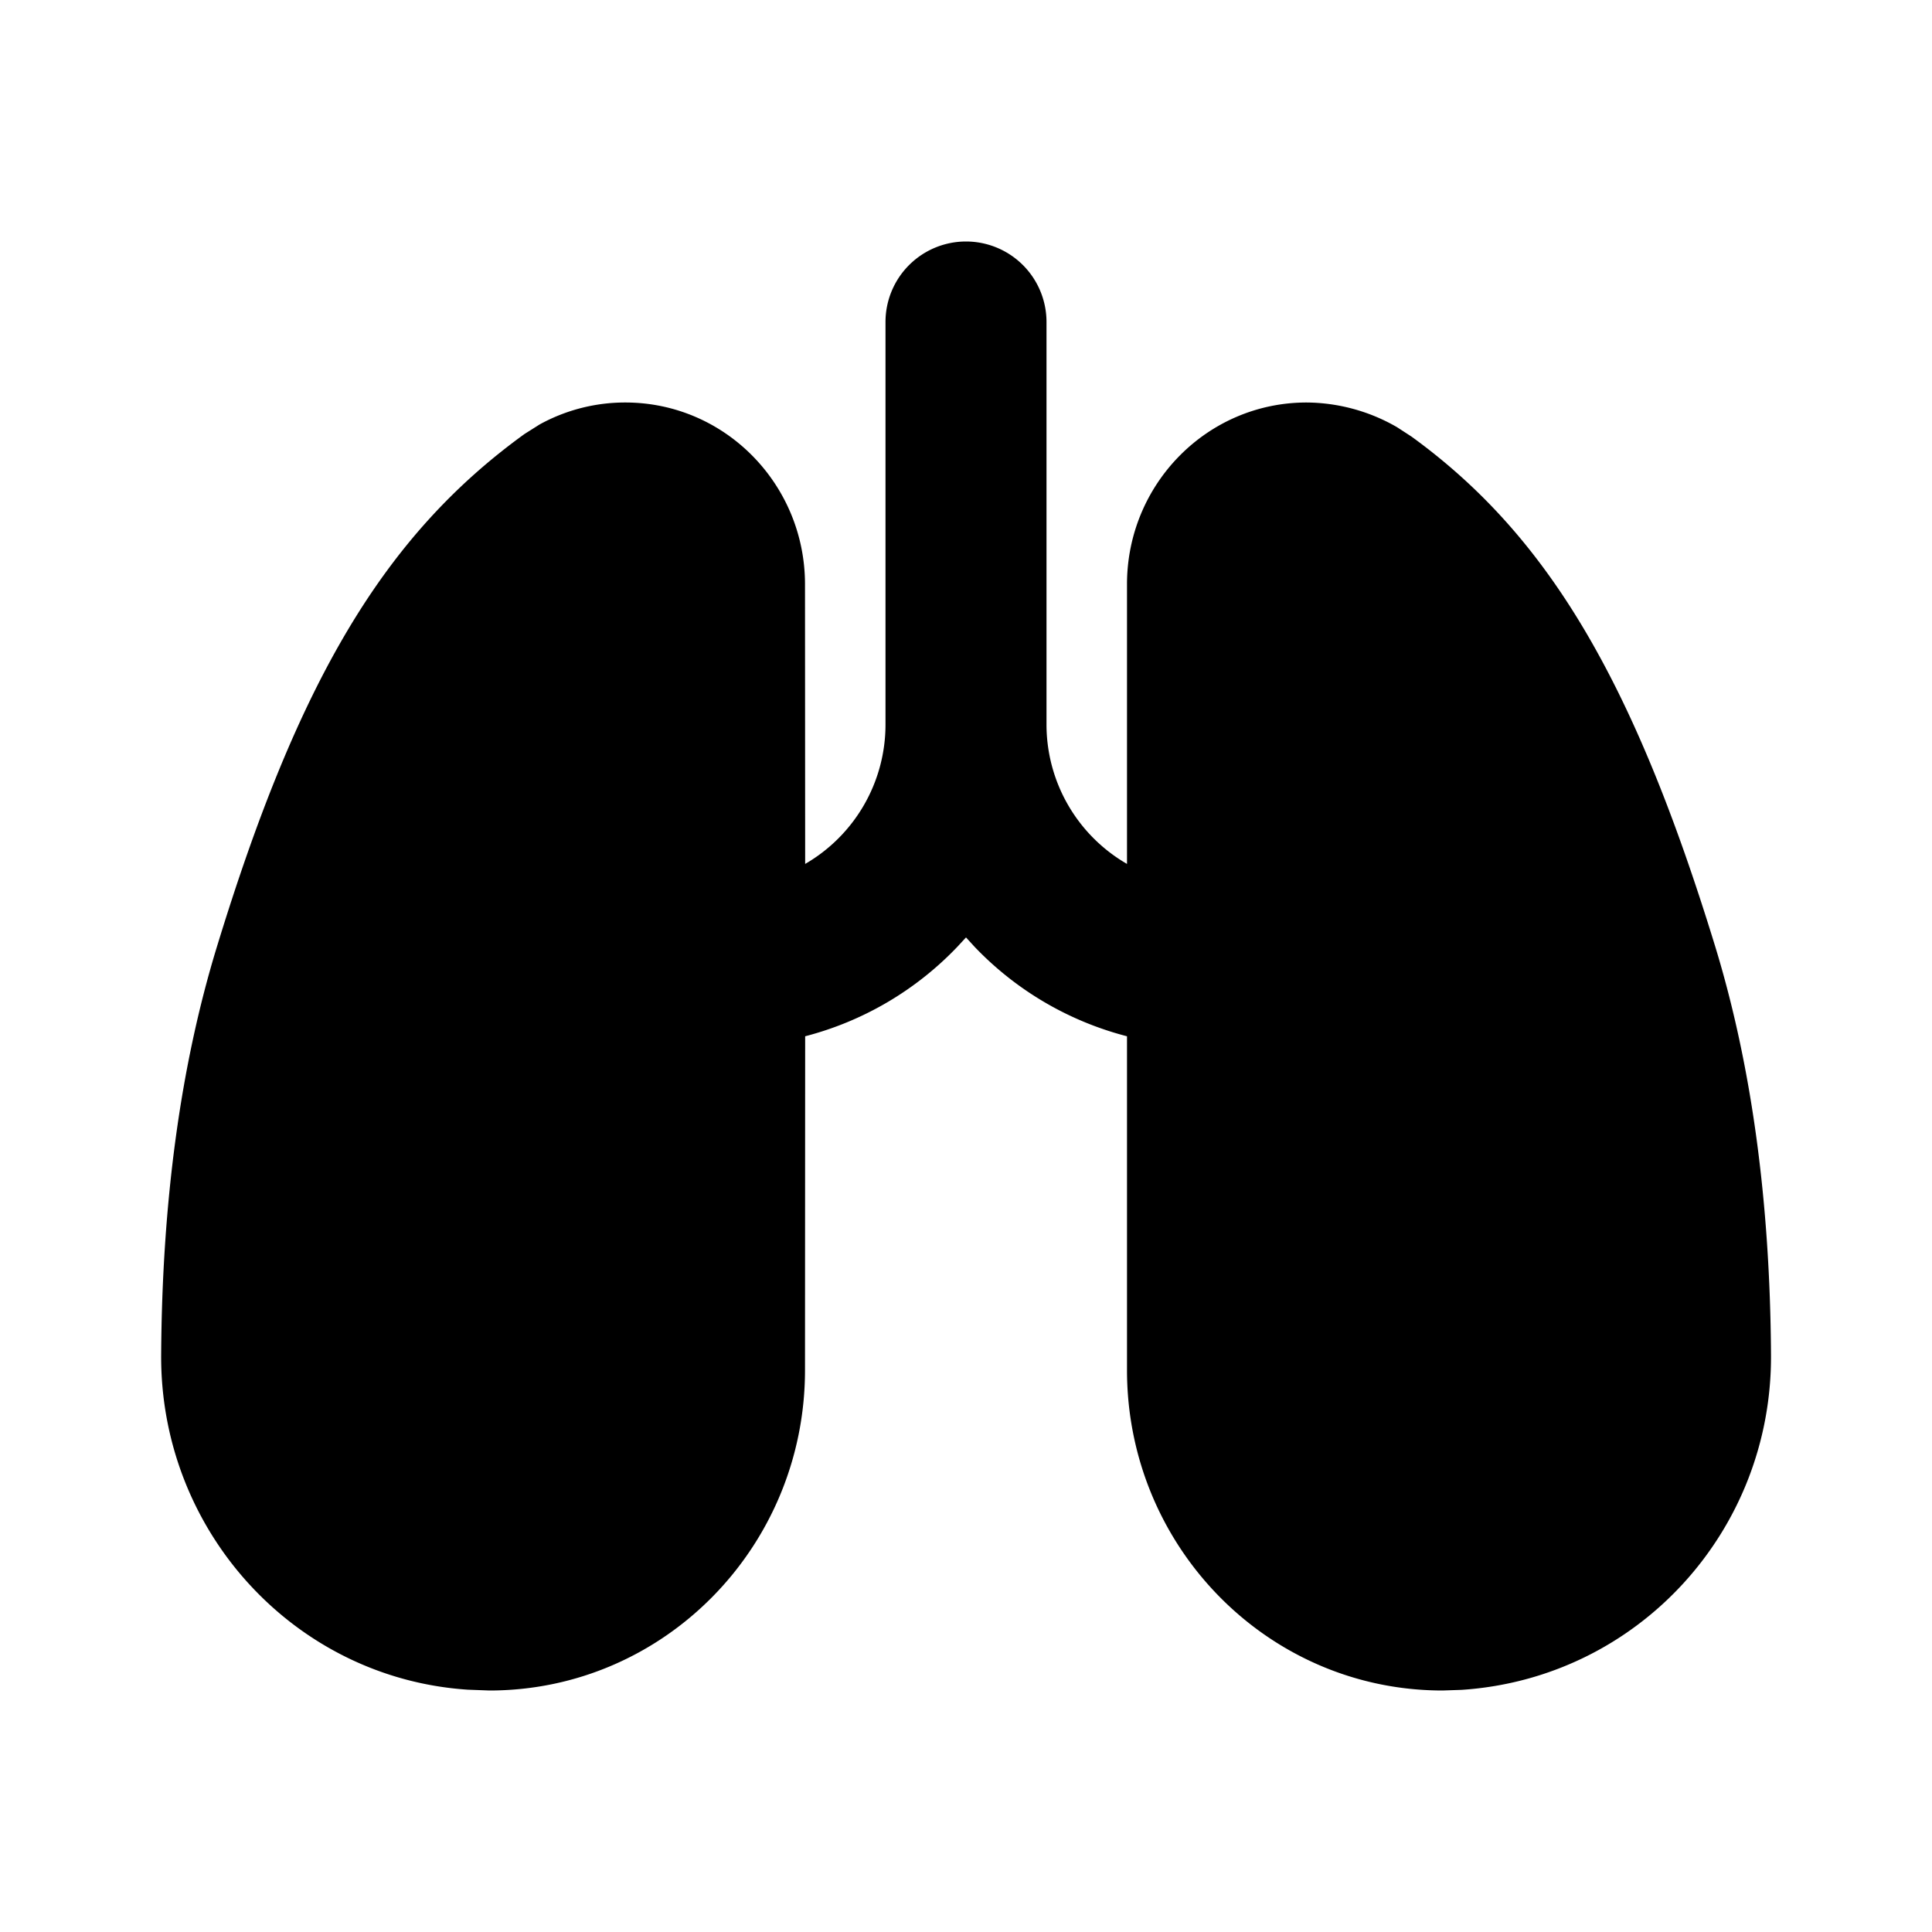 <svg xmlns="http://www.w3.org/2000/svg" width="24" height="24" viewBox="0 0 24 24"><path d="M12 3a1 1 0 0 0-1 1v5a2 2 0 0 1-.998 1.732L10 7.258C10 6.016 9.005 5 7.768 5a2.2 2.2 0 0 0-1.065.273l-.187.118C4.77 6.654 3.704 8.459 2.693 11.766q-.673 2.201-.691 5.058c-.016 2.194 1.656 4.024 3.81 4.166l.268.01C8.25 21 10 19.213 10 17.02l.002-4.147a4 4 0 0 0 1.89-1.111l.108-.117.107.117A4 4 0 0 0 14 12.873v4.147c0 2.193 1.75 3.98 3.92 3.98l.236-.008c2.186-.144 3.86-1.973 3.844-4.168q-.018-2.856-.691-5.06c-1.013-3.305-2.079-5.11-3.774-6.34l-.18-.117A2.27 2.27 0 0 0 16.232 5C14.994 5 14 6.016 14 7.258v3.474A2 2 0 0 1 13 9V4a1 1 0 0 0-1-1z"/></svg>